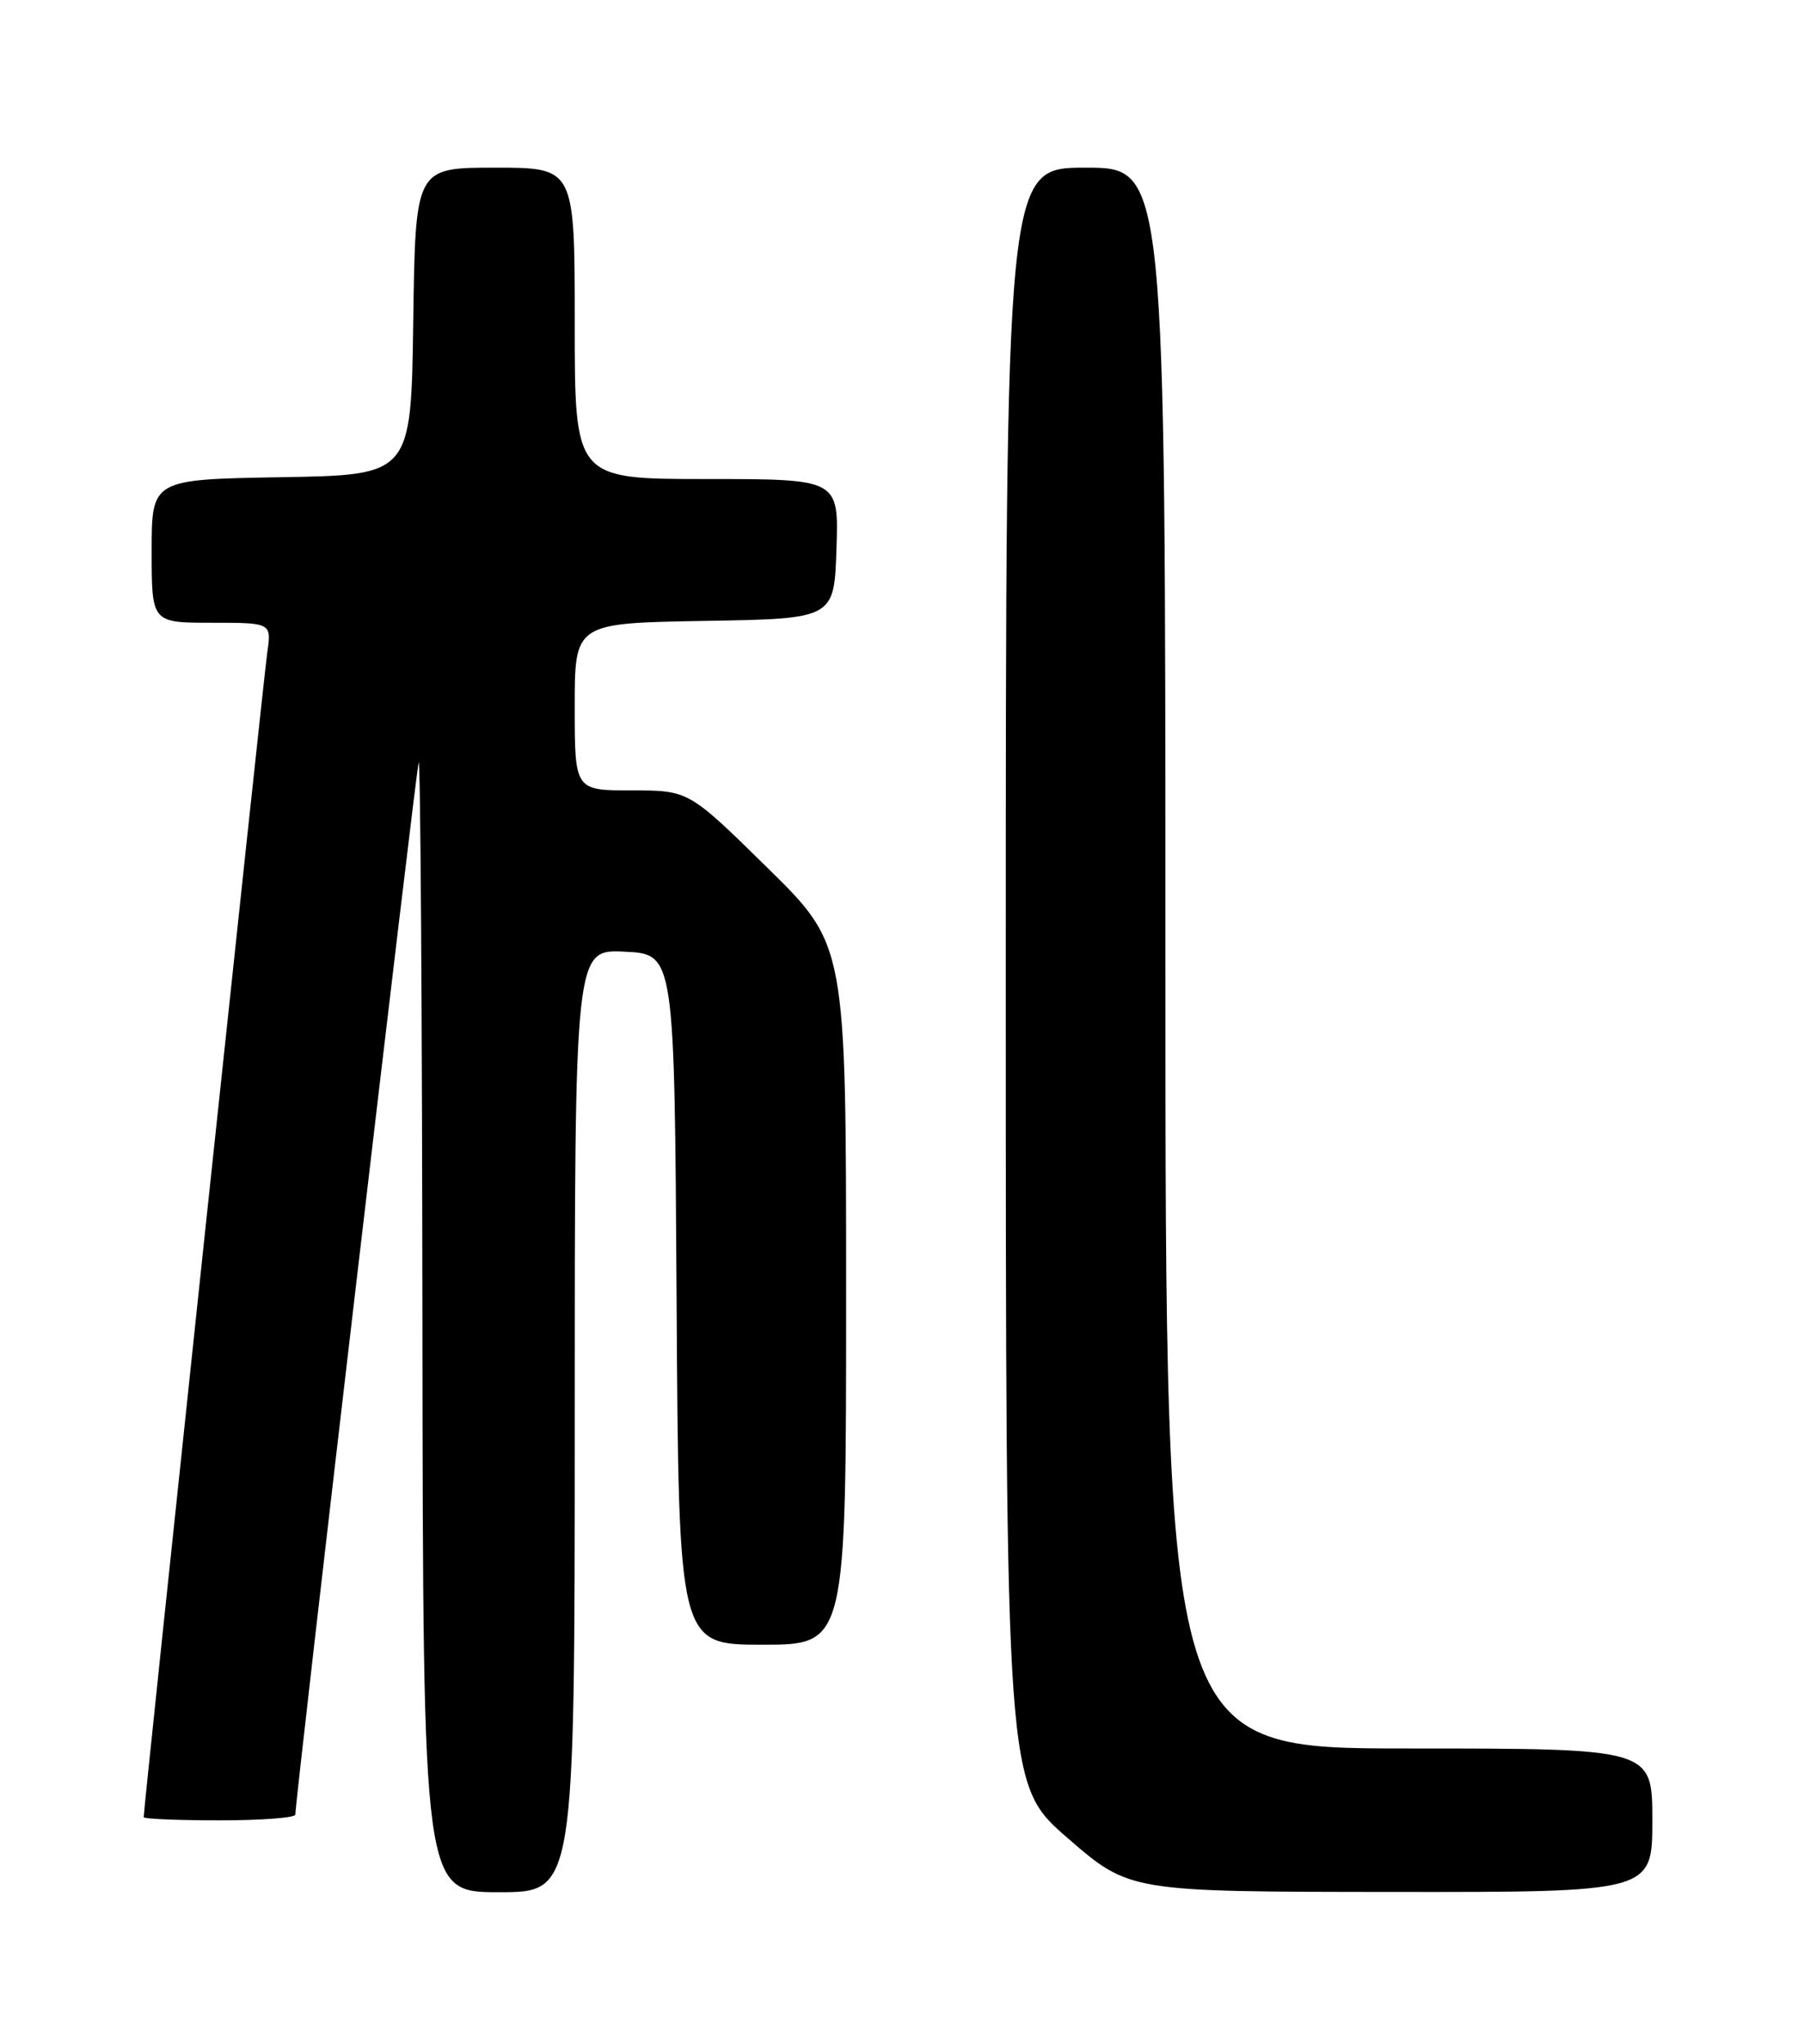 <?xml version="1.0" encoding="UTF-8" standalone="no"?>
<!DOCTYPE svg PUBLIC "-//W3C//DTD SVG 1.1//EN" "http://www.w3.org/Graphics/SVG/1.1/DTD/svg11.dtd" >
<svg xmlns="http://www.w3.org/2000/svg" xmlns:xlink="http://www.w3.org/1999/xlink" version="1.1" viewBox="0 0 226 256">
 <g >
 <path fill="currentColor"
d=" M 72.00 177.95 C 72.00 118.90 72.00 118.90 78.25 119.20 C 84.50 119.50 84.50 119.50 84.76 162.75 C 85.02 206.00 85.02 206.00 95.51 206.00 C 106.00 206.00 106.00 206.00 106.00 162.19 C 106.00 118.37 106.00 118.37 96.14 108.69 C 86.28 99.00 86.28 99.00 79.14 99.00 C 72.00 99.00 72.00 99.00 72.00 88.52 C 72.00 78.05 72.00 78.05 88.25 77.77 C 104.50 77.50 104.50 77.50 104.79 68.75 C 105.08 60.00 105.08 60.00 88.54 60.00 C 72.00 60.00 72.00 60.00 72.00 40.50 C 72.00 21.00 72.00 21.00 62.02 21.00 C 52.04 21.00 52.04 21.00 51.77 40.25 C 51.50 59.50 51.50 59.50 35.25 59.77 C 19.00 60.05 19.00 60.05 19.00 69.02 C 19.00 78.00 19.00 78.00 26.51 78.00 C 34.02 78.00 34.02 78.00 33.48 81.75 C 33.02 84.93 18.00 226.45 18.00 227.60 C 18.00 227.82 22.27 228.00 27.50 228.00 C 32.73 228.00 37.00 227.68 37.00 227.28 C 37.00 225.30 52.12 96.36 52.45 95.50 C 52.67 94.95 52.88 126.56 52.92 165.75 C 53.00 237.00 53.00 237.00 62.50 237.00 C 72.00 237.00 72.00 237.00 72.00 177.95 Z  M 207.00 228.00 C 207.00 219.00 207.00 219.00 176.50 219.00 C 146.00 219.00 146.00 219.00 146.00 120.00 C 146.00 21.00 146.00 21.00 136.00 21.00 C 126.00 21.00 126.00 21.00 126.00 122.25 C 126.00 223.50 126.00 223.50 133.75 230.22 C 141.50 236.94 141.50 236.94 174.25 236.97 C 207.00 237.00 207.00 237.00 207.00 228.00 Z "/>
</g>
</svg>